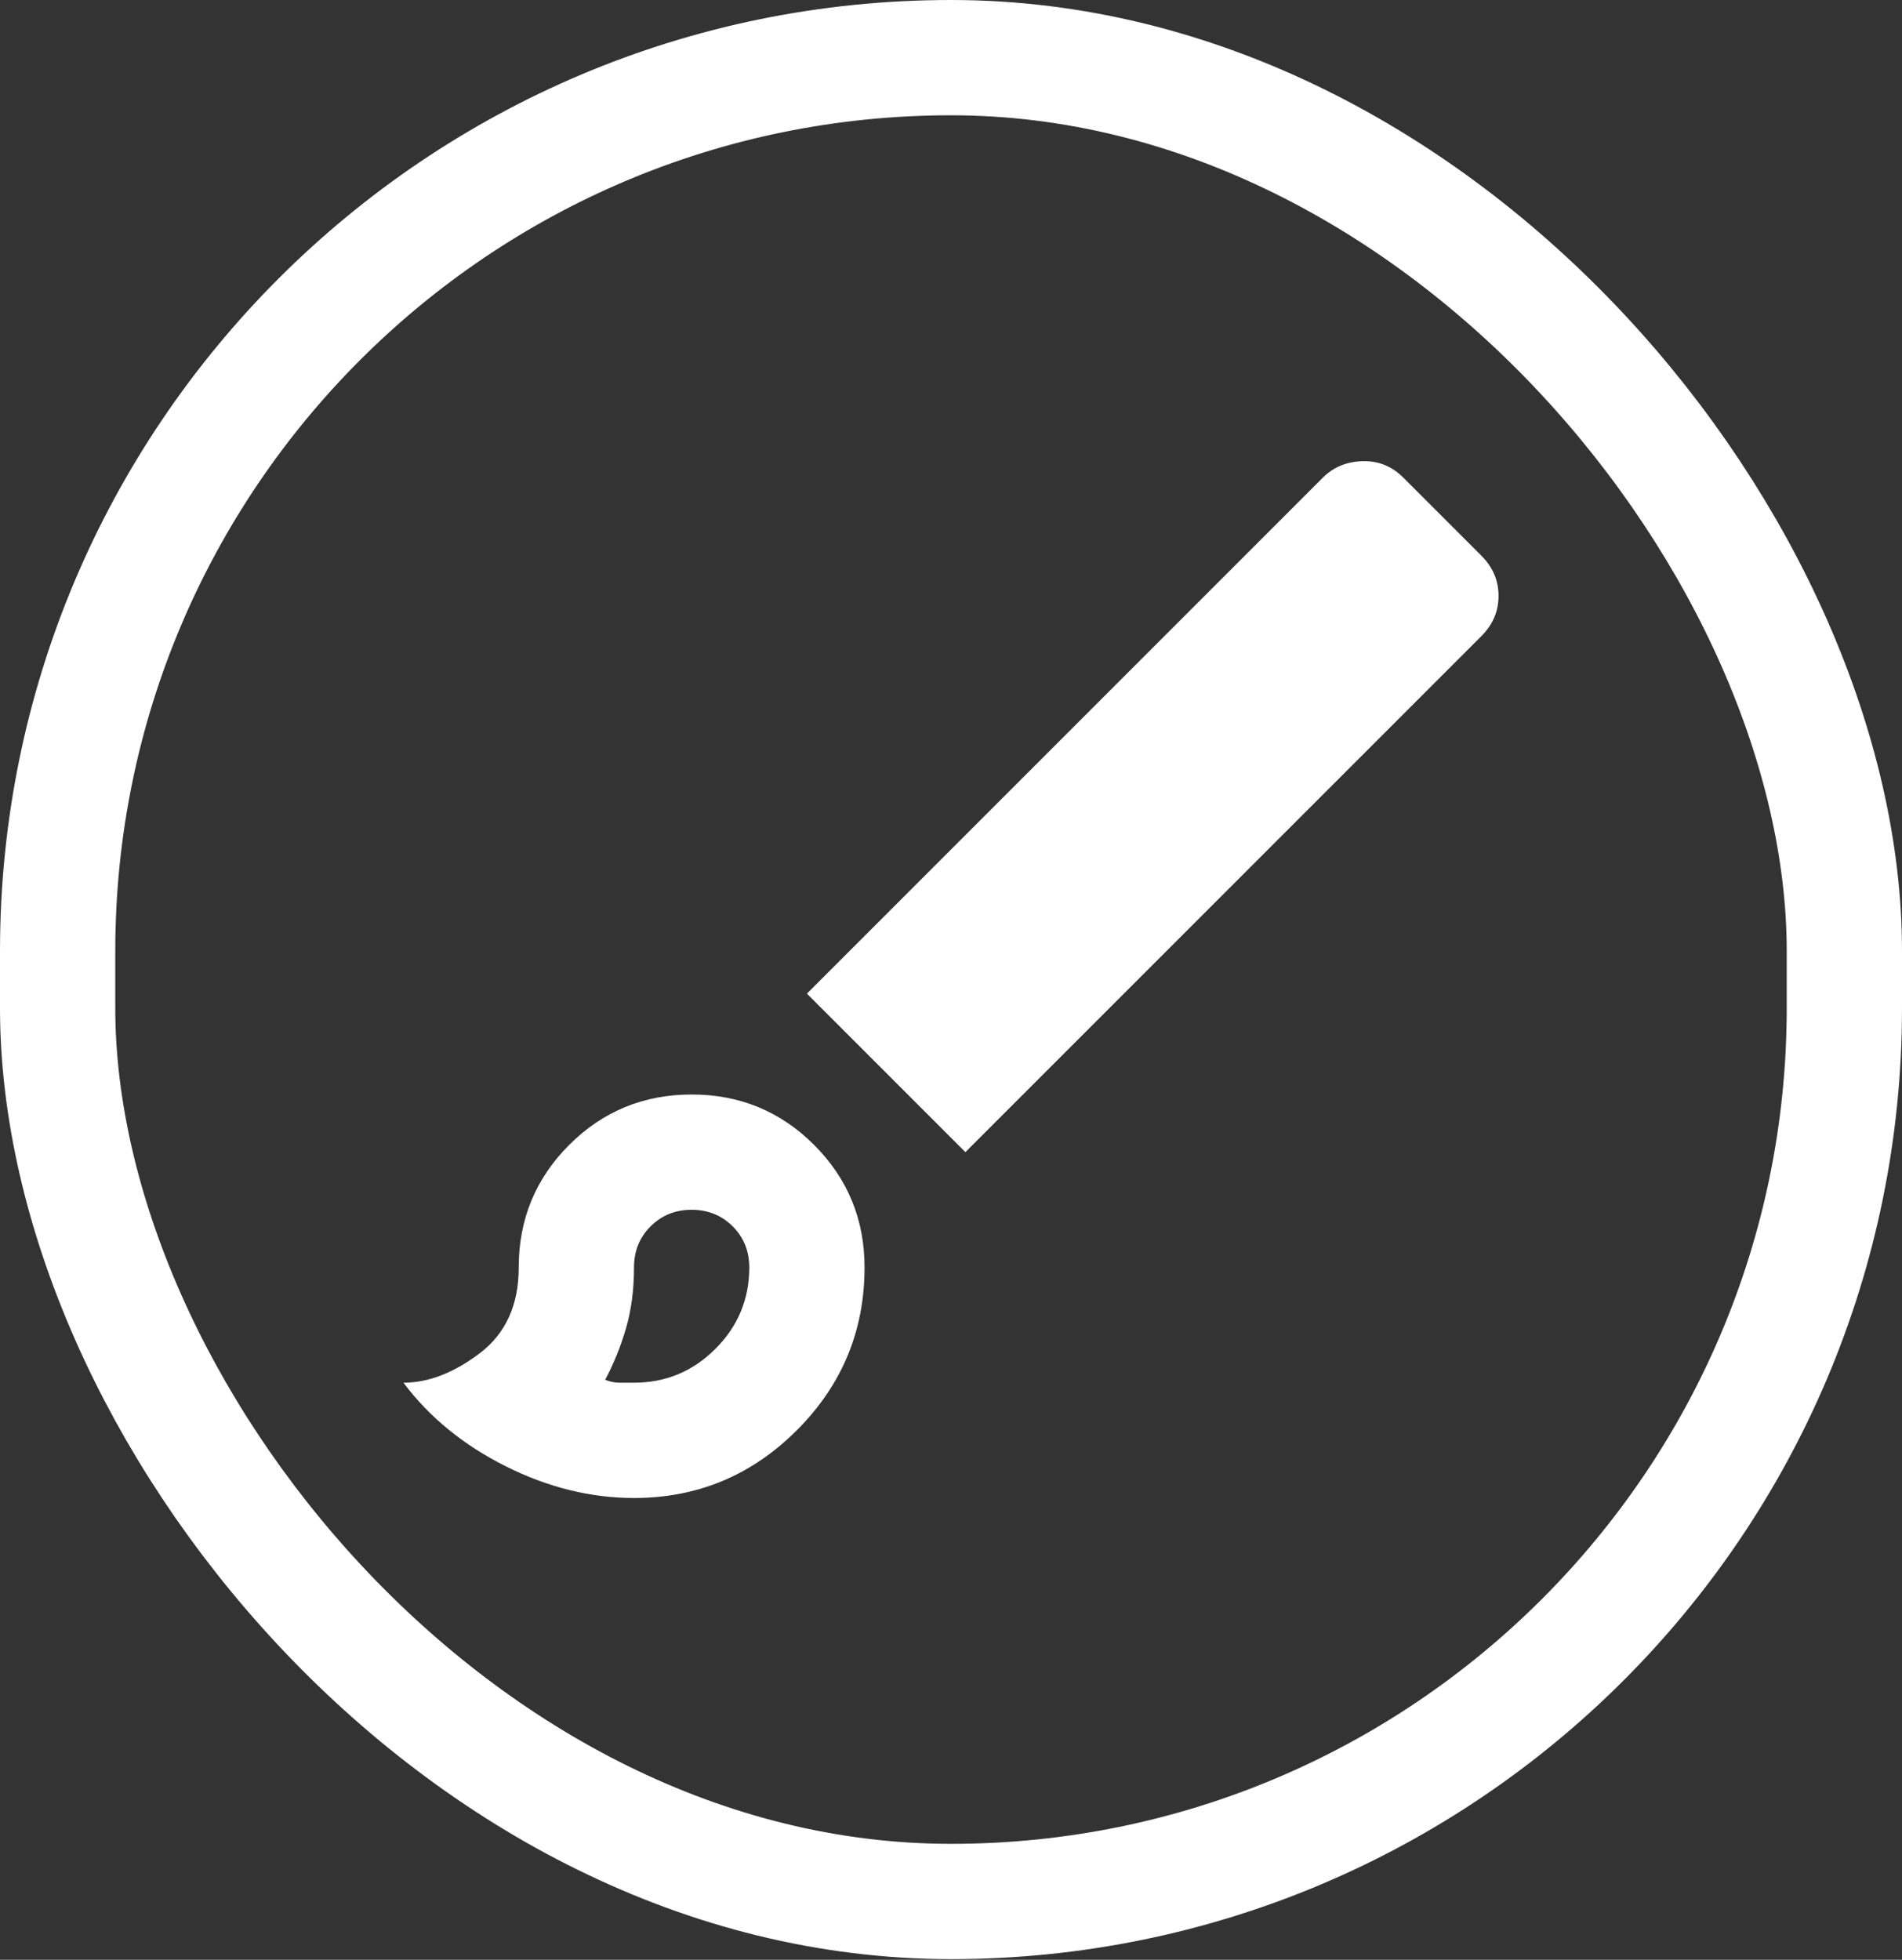 <svg width="33" height="34" viewBox="0 0 33 34" fill="none" xmlns="http://www.w3.org/2000/svg">
<rect x="0" y="0" width="33" height="34" fill="#333333" stroke="none"/>
<path d="M11 25.988C10.25 25.988 9.508 25.805 8.775 25.438C8.042 25.071 7.45 24.588 7 23.988C7.433 23.988 7.875 23.817 8.325 23.476C8.775 23.134 9 22.638 9 21.988C9 21.155 9.292 20.446 9.875 19.863C10.458 19.28 11.167 18.988 12 18.988C12.833 18.988 13.542 19.28 14.125 19.863C14.708 20.446 15 21.155 15 21.988C15 23.088 14.608 24.03 13.825 24.813C13.042 25.596 12.1 25.988 11 25.988ZM11 23.988C11.55 23.988 12.021 23.792 12.412 23.401C12.804 23.009 13 22.538 13 21.988C13 21.705 12.904 21.467 12.713 21.276C12.521 21.084 12.283 20.988 12 20.988C11.717 20.988 11.479 21.084 11.287 21.276C11.096 21.467 11 21.705 11 21.988C11 22.371 10.954 22.721 10.863 23.038C10.771 23.355 10.65 23.655 10.5 23.938C10.583 23.971 10.667 23.988 10.75 23.988H11ZM16.75 19.988L14 17.238L22.95 8.288C23.133 8.105 23.363 8.009 23.637 8.001C23.913 7.992 24.15 8.088 24.35 8.288L25.7 9.638C25.9 9.838 26 10.071 26 10.338C26 10.605 25.9 10.838 25.7 11.038L16.75 19.988Z" fill="white"/>
<rect x="1" y="1" width="31" height="31.988" rx="15.5" stroke="white" stroke-width="2"/>
</svg>
